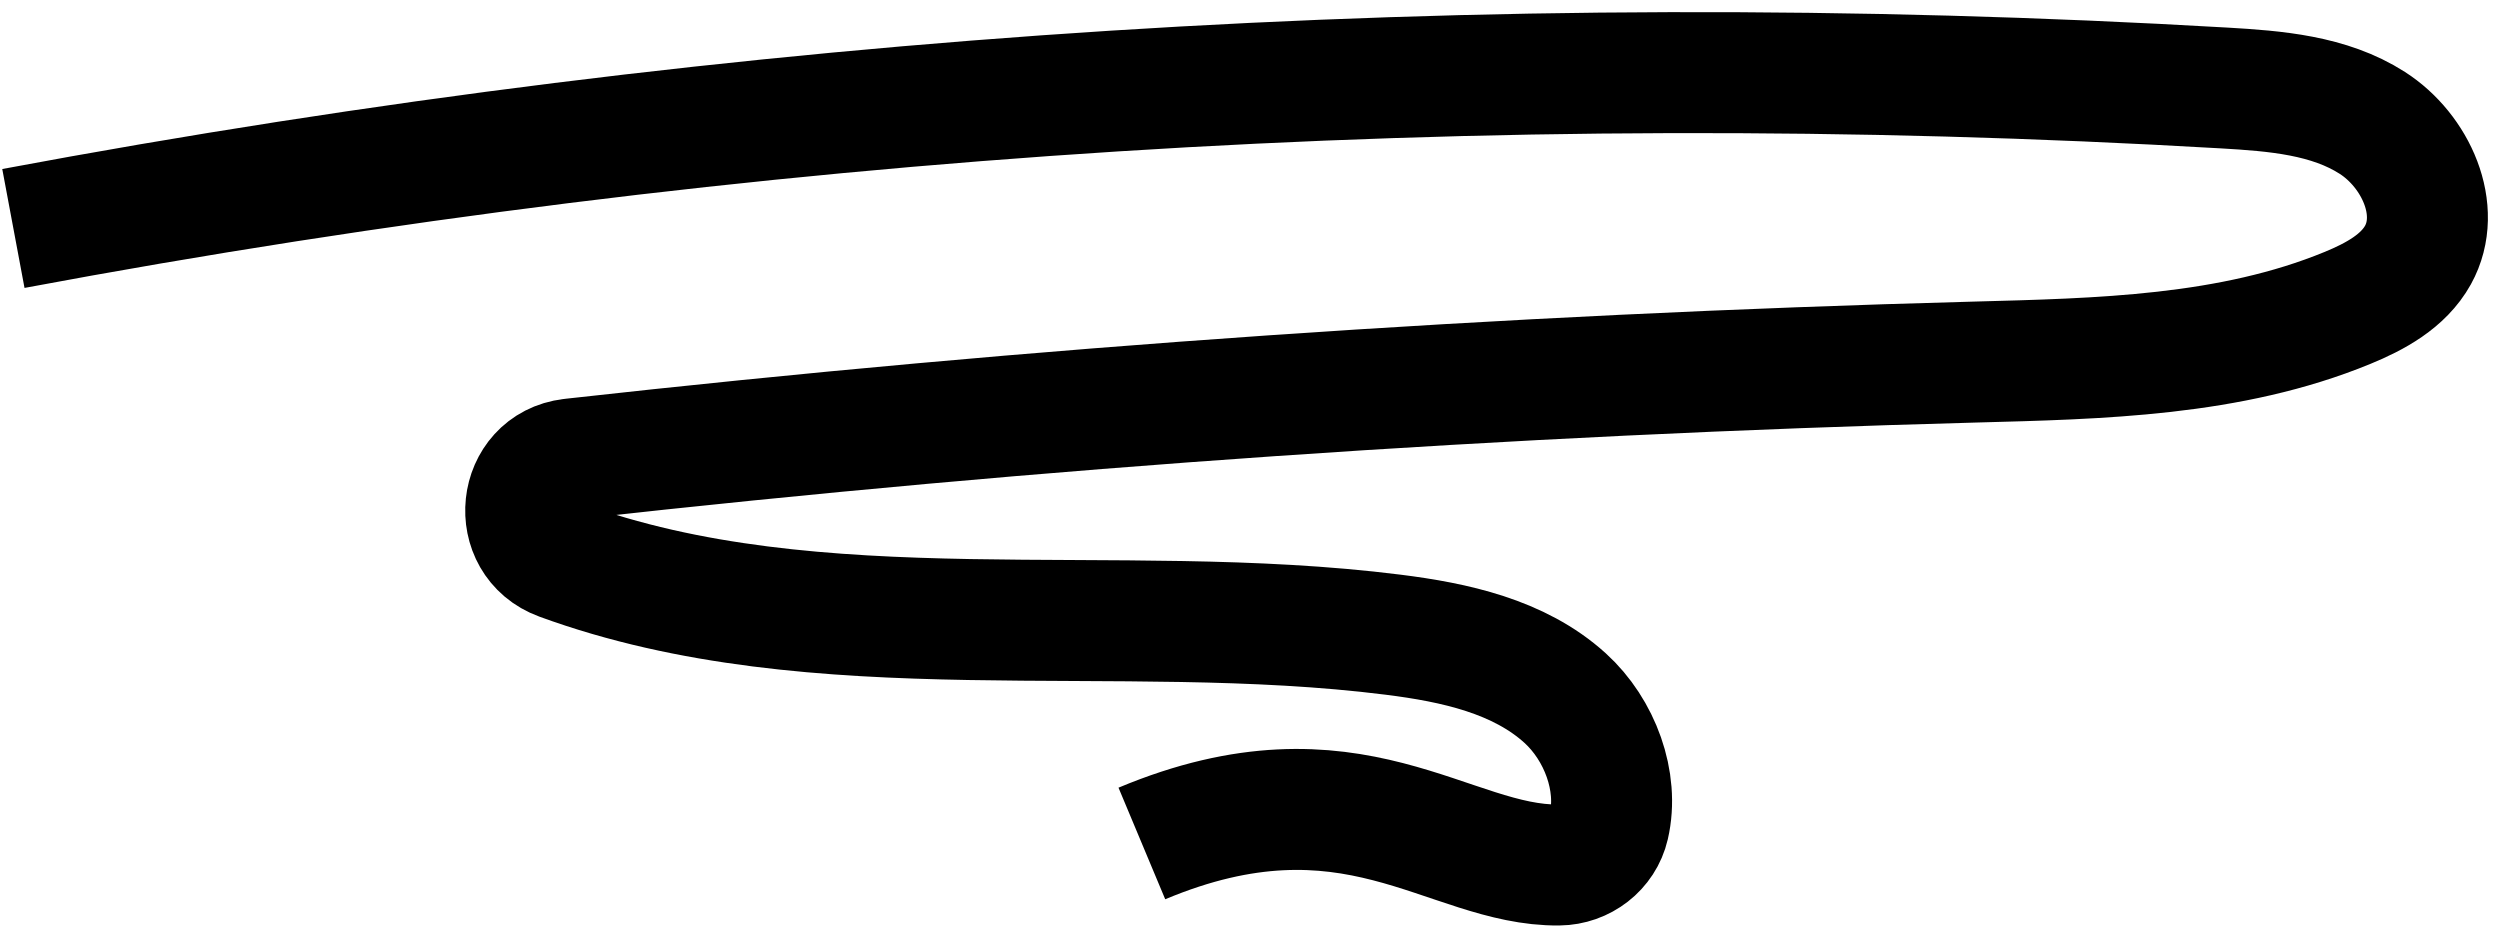 <?xml version="1.0" encoding="UTF-8"?>
<svg id="Layer_1" data-name="Layer 1" xmlns="http://www.w3.org/2000/svg" version="1.1" viewBox="0 0 310 116.69">
  <defs>
    <style>
      .cls-1 {
        fill: none;
        stroke: #000;
        stroke-miterlimit: 10;
        stroke-width: 15px;
      }
    </style>
  </defs>
  <path class="cls-1" d="M1.66,28.33C91.88,11.44,184.17,5.58,275.8,10.91c6.35.37,13.01.89,18.37,4.33,5.36,3.44,8.74,10.81,5.66,16.38-1.81,3.26-5.32,5.16-8.76,6.57-14.51,5.96-30.62,6.29-46.31,6.71-58.07,1.56-116.07,5.56-173.8,12-.05,0-.1.01-.16.02-6.72.8-7.7,10.18-1.34,12.5,31.99,11.7,68.86,4.95,103.27,9.28,7.64.96,15.63,2.68,21.34,7.86,4.32,3.92,6.69,10.37,5.43,15.82-.66,2.86-3.27,4.85-6.2,4.88-13.66.15-25.63-13.59-51.71-2.67"/>
</svg>